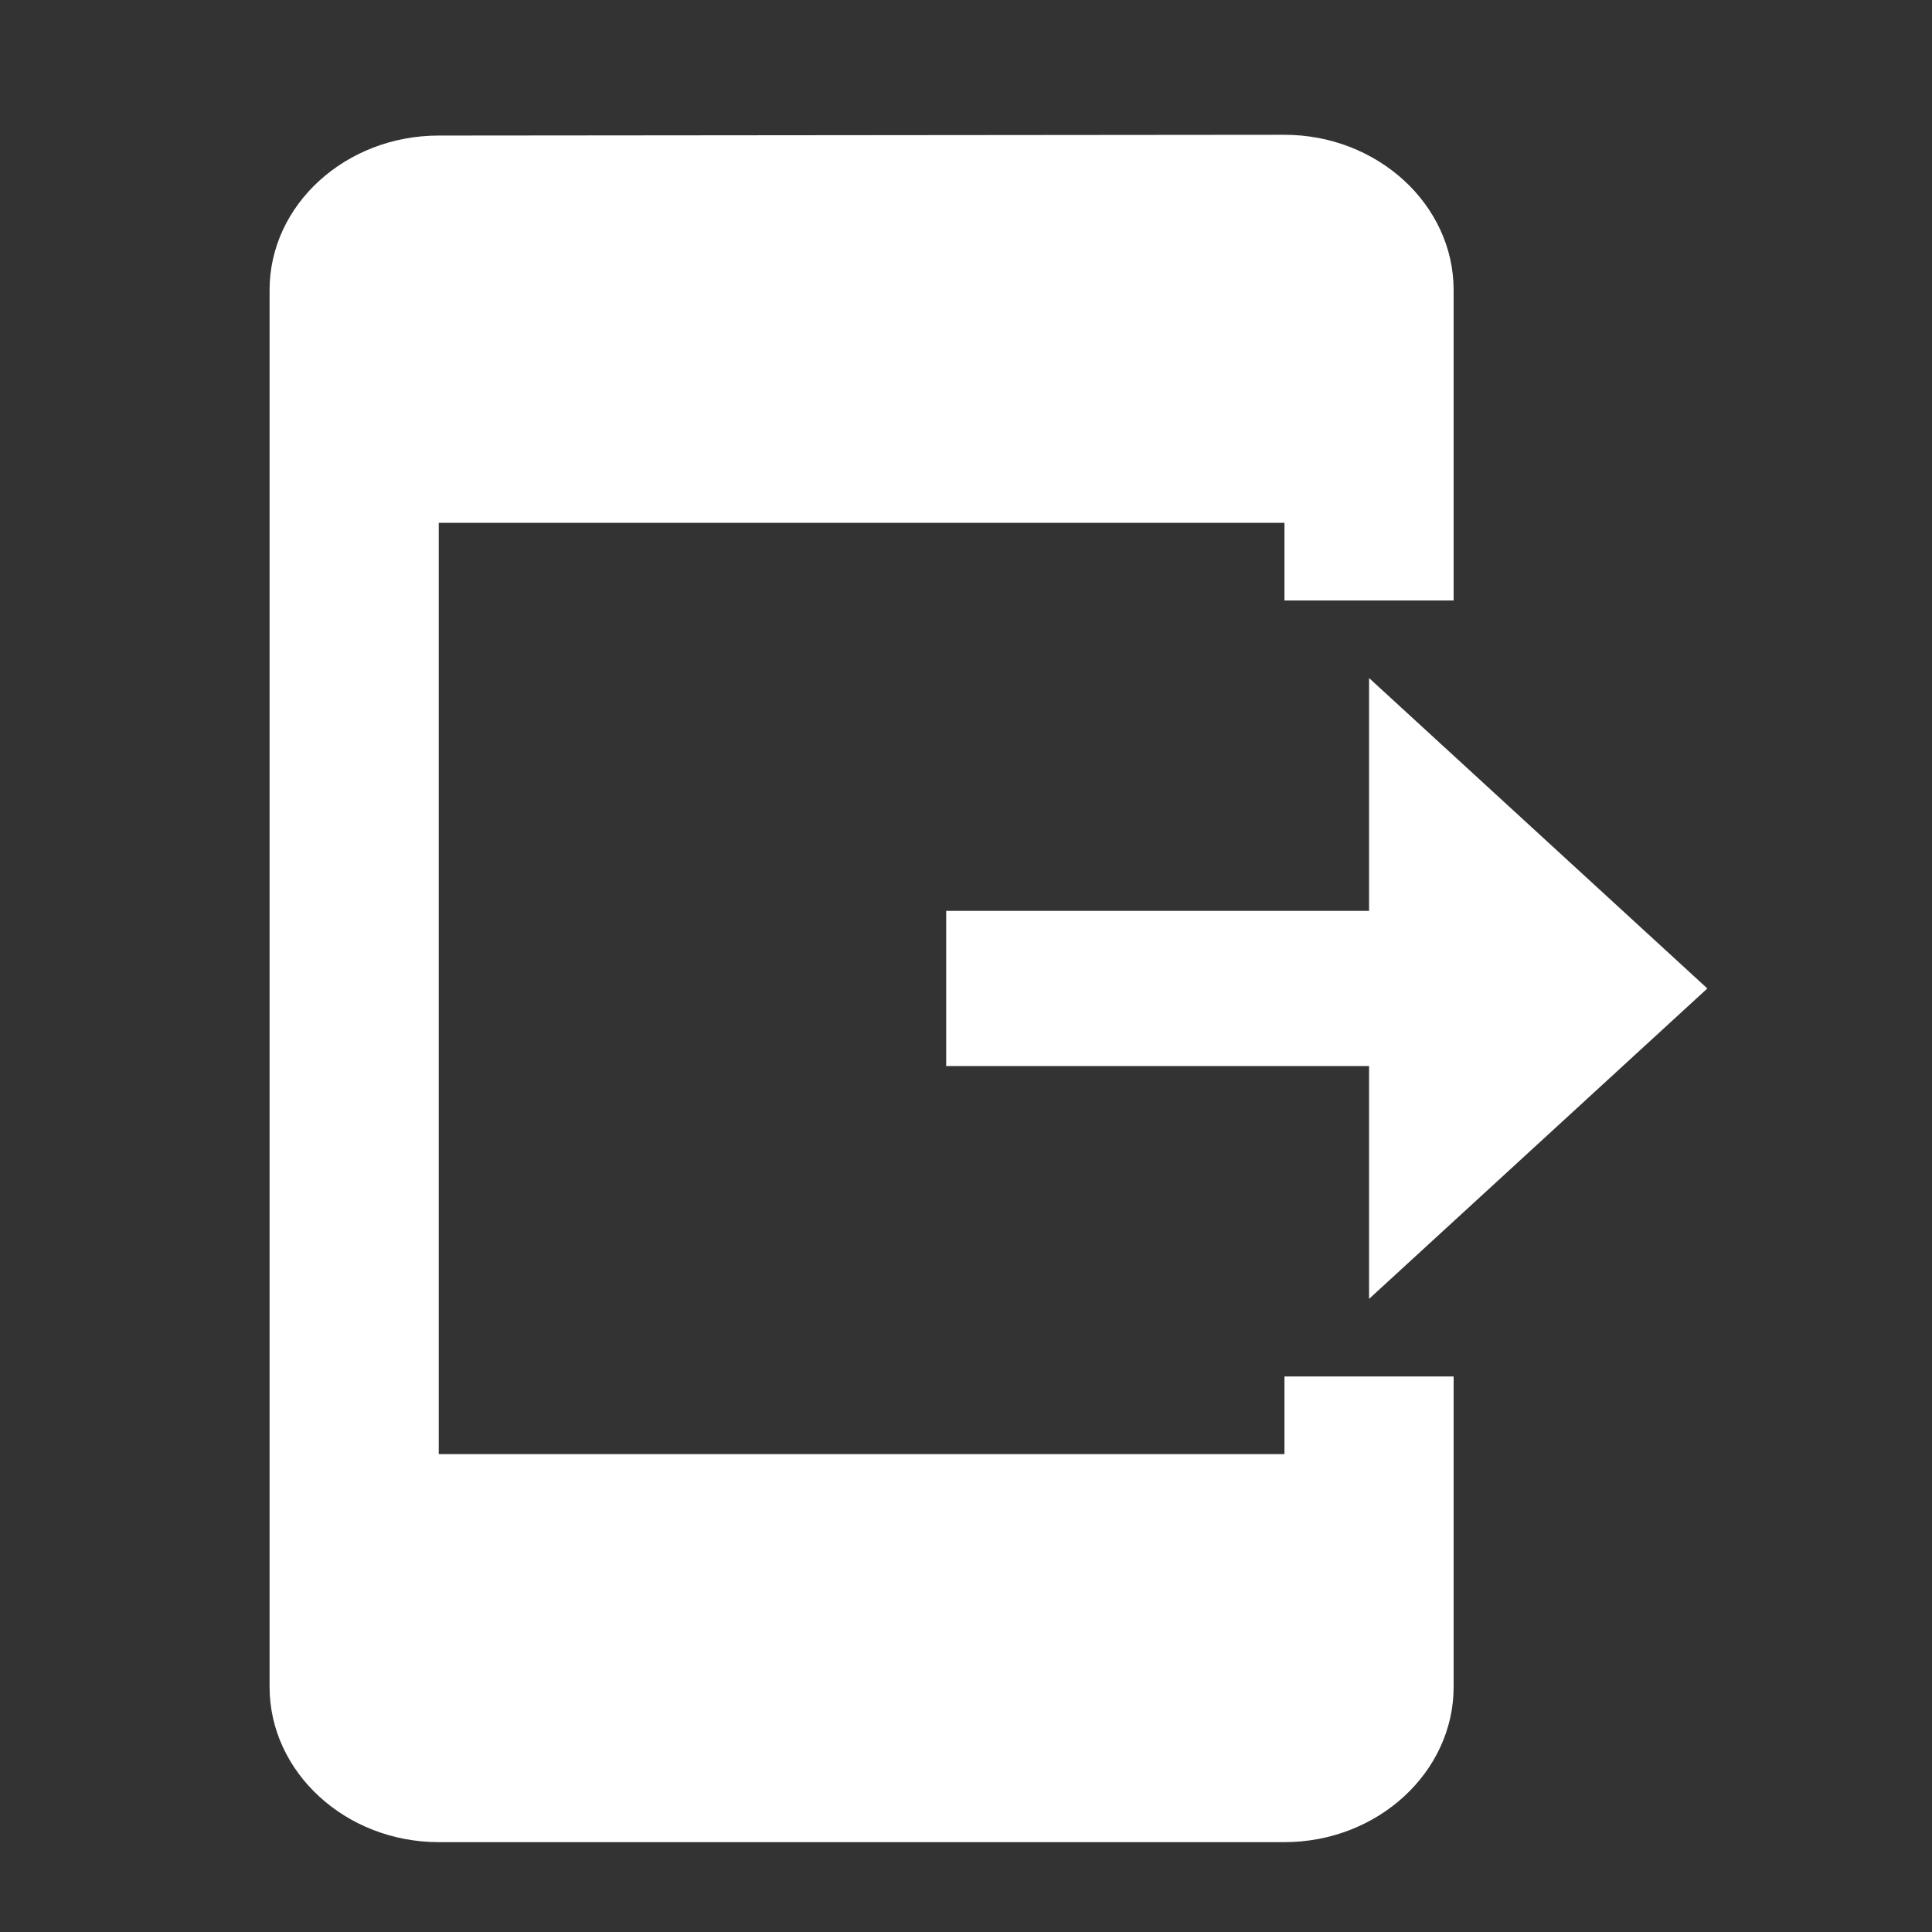 <svg width="43" height="43" viewBox="0 0 43 43" fill="none" xmlns="http://www.w3.org/2000/svg">
<rect x="0" y="0" width="43" height="43" fill="#333333" stroke="none"/>
<g id="ic:baseline-send-to-mobile">
<path id="Vector" d="M28.588 30.636H32.353V37.545C32.353 39.446 30.659 41 28.588 41H9.765C7.694 41 6 39.446 6 37.545V6.455C6 4.555 7.694 3.017 9.765 3.017L28.588 3C30.659 3 32.353 4.555 32.353 6.455V13.364H28.588V11.636H9.765V32.364H28.588V30.636ZM38 22L30.471 15.091V20.273H21.059V23.727H30.471V28.909L38 22Z" fill="white"/>
</g>
</svg>
